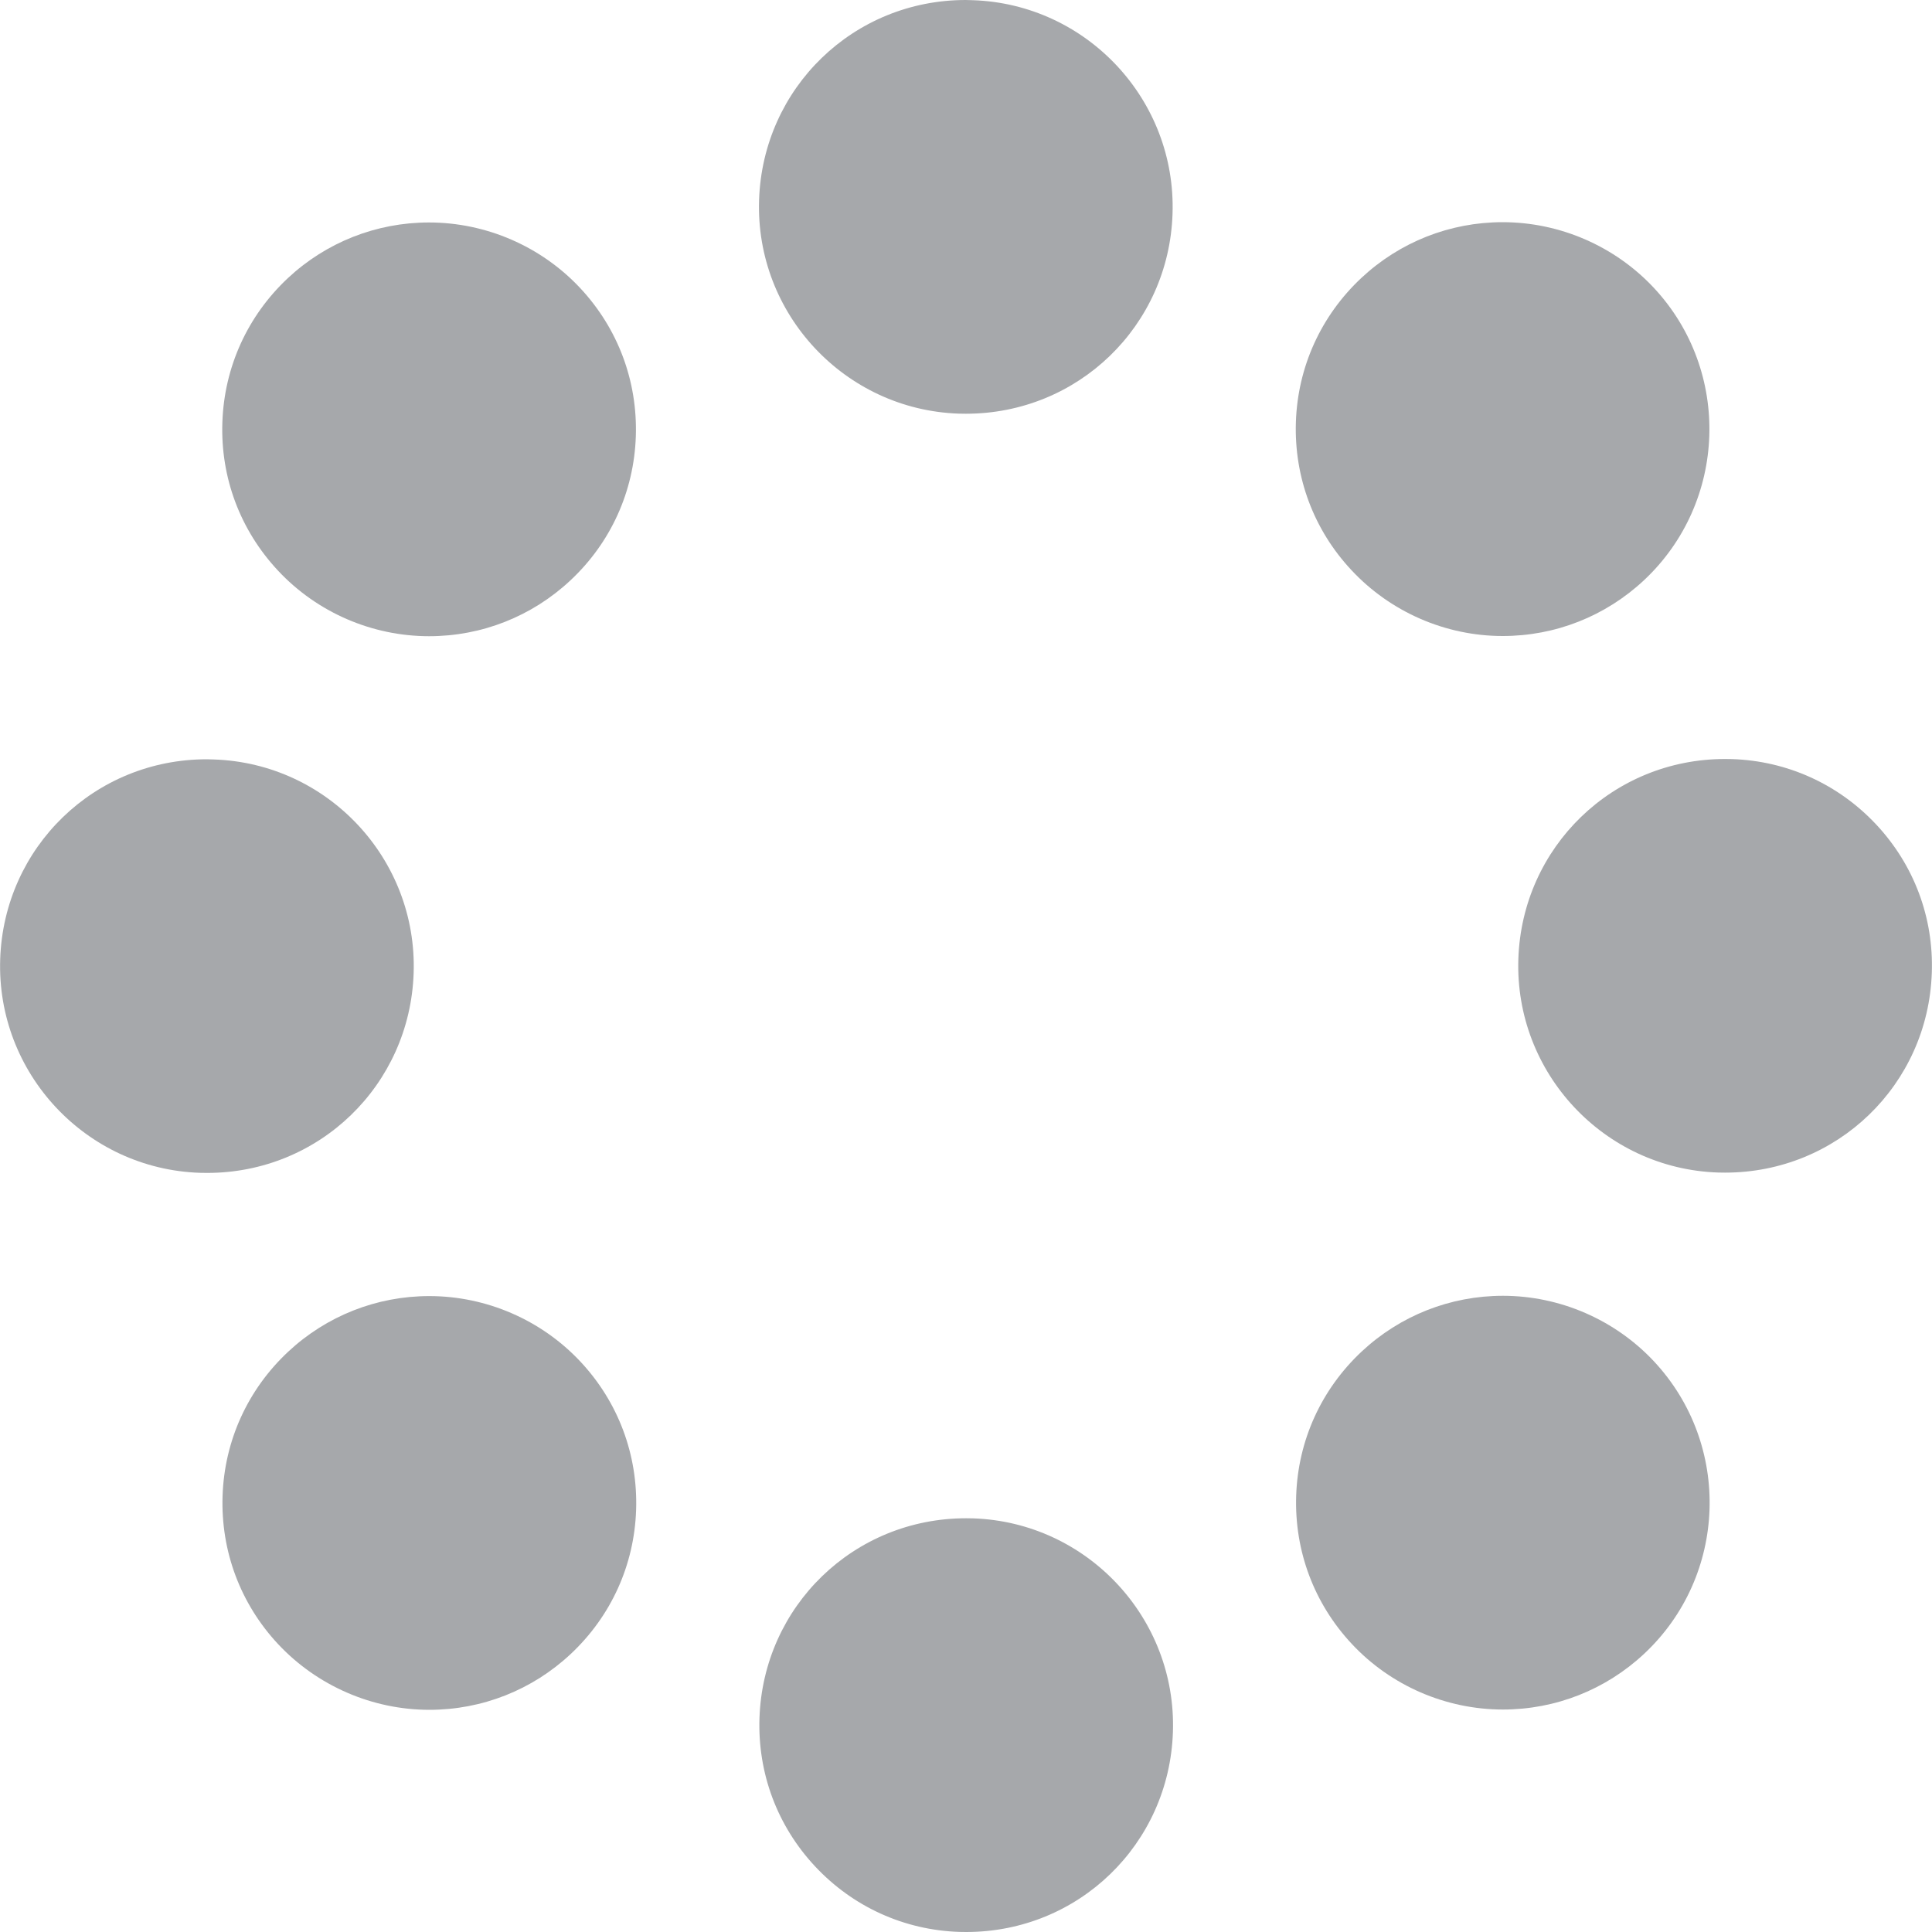 <?xml version="1.0" encoding="iso-8859-1"?>
<!-- Generator: Adobe Illustrator 17.1.0, SVG Export Plug-In . SVG Version: 6.00 Build 0)  -->
<!DOCTYPE svg PUBLIC "-//W3C//DTD SVG 1.1//EN" "http://www.w3.org/Graphics/SVG/1.1/DTD/svg11.dtd">
<svg version="1.1" id="Layer_1" xmlns="http://www.w3.org/2000/svg" xmlns:xlink="http://www.w3.org/1999/xlink" x="0px" y="0px"
	 viewBox="0 0 20 20" style="enable-background:new 0 0 20 20;" xml:space="preserve">
<g>
	<path style="fill:#A6A8AB;" d="M9.926,4.282l0.073,0.001c1.161,0,2.101-0.909,2.139-2.069c0.04-1.18-0.888-2.173-2.068-2.212
		L9.997,0c-1.161,0-2.1,0.909-2.139,2.069C7.818,3.249,8.746,4.242,9.926,4.282z"/>
	<path style="fill:#A6A8AB;" d="M4.442,6.586c0.545,0,1.064-0.205,1.462-0.577c0.418-0.39,0.659-0.921,0.678-1.492
		C6.601,3.945,6.397,3.4,6.006,2.982C5.603,2.551,5.033,2.303,4.441,2.303c-0.545,0-1.064,0.205-1.462,0.577
		C2.562,3.271,2.321,3.801,2.302,4.372C2.282,4.944,2.487,5.489,2.878,5.907C3.281,6.339,3.851,6.586,4.442,6.586z"/>
	<path style="fill:#A6A8AB;" d="M4.282,10.074c0.04-1.18-0.888-2.173-2.068-2.212L2.141,7.86c-1.161,0-2.1,0.909-2.139,2.069
		c-0.04,1.18,0.888,2.173,2.068,2.212l0.073,0.001C3.303,12.143,4.243,11.234,4.282,10.074z"/>
	<path style="fill:#A6A8AB;" d="M4.444,13.417c-0.545,0-1.064,0.205-1.462,0.577c-0.418,0.391-0.659,0.921-0.678,1.492
		c-0.019,0.572,0.185,1.117,0.576,1.535C3.284,17.452,3.854,17.7,4.445,17.7c0.545,0,1.064-0.205,1.462-0.577
		c0.418-0.391,0.659-0.921,0.678-1.492c0.019-0.572-0.185-1.117-0.576-1.535C5.605,13.664,5.035,13.417,4.444,13.417z"/>
	<path style="fill:#A6A8AB;" d="M10.074,15.718l-0.073-0.001c-1.161,0-2.1,0.909-2.139,2.069c-0.019,0.572,0.185,1.117,0.576,1.535
		c0.391,0.418,0.921,0.659,1.492,0.678L10.003,20c1.161,0,2.1-0.909,2.139-2.069C12.182,16.751,11.254,15.758,10.074,15.718z"/>
	<path style="fill:#A6A8AB;" d="M15.558,13.414c-0.545,0-1.064,0.205-1.462,0.577c-0.418,0.391-0.659,0.921-0.678,1.492
		c-0.019,0.572,0.185,1.117,0.576,1.535c0.403,0.432,0.974,0.679,1.564,0.679c0.545,0,1.064-0.205,1.462-0.577
		c0.863-0.807,0.908-2.164,0.102-3.027C16.719,13.662,16.149,13.414,15.558,13.414z"/>
	<path style="fill:#A6A8AB;" d="M19.423,8.536c-0.391-0.418-0.921-0.659-1.493-0.678l-0.072-0.001c-1.161,0-2.101,0.909-2.14,2.069
		c-0.04,1.18,0.888,2.173,2.068,2.212l0.072,0.001c1.161,0,2.101-0.909,2.14-2.069C20.018,9.499,19.814,8.954,19.423,8.536z"/>
	<path style="fill:#A6A8AB;" d="M15.556,6.584c0.545,0,1.064-0.205,1.462-0.577C17.88,5.2,17.926,3.842,17.12,2.979
		c-0.404-0.432-0.974-0.679-1.565-0.679c-0.545,0-1.064,0.205-1.462,0.577c-0.418,0.391-0.659,0.921-0.678,1.492
		s0.185,1.117,0.576,1.534C14.395,6.336,14.965,6.584,15.556,6.584z"/>
</g>
</svg>
